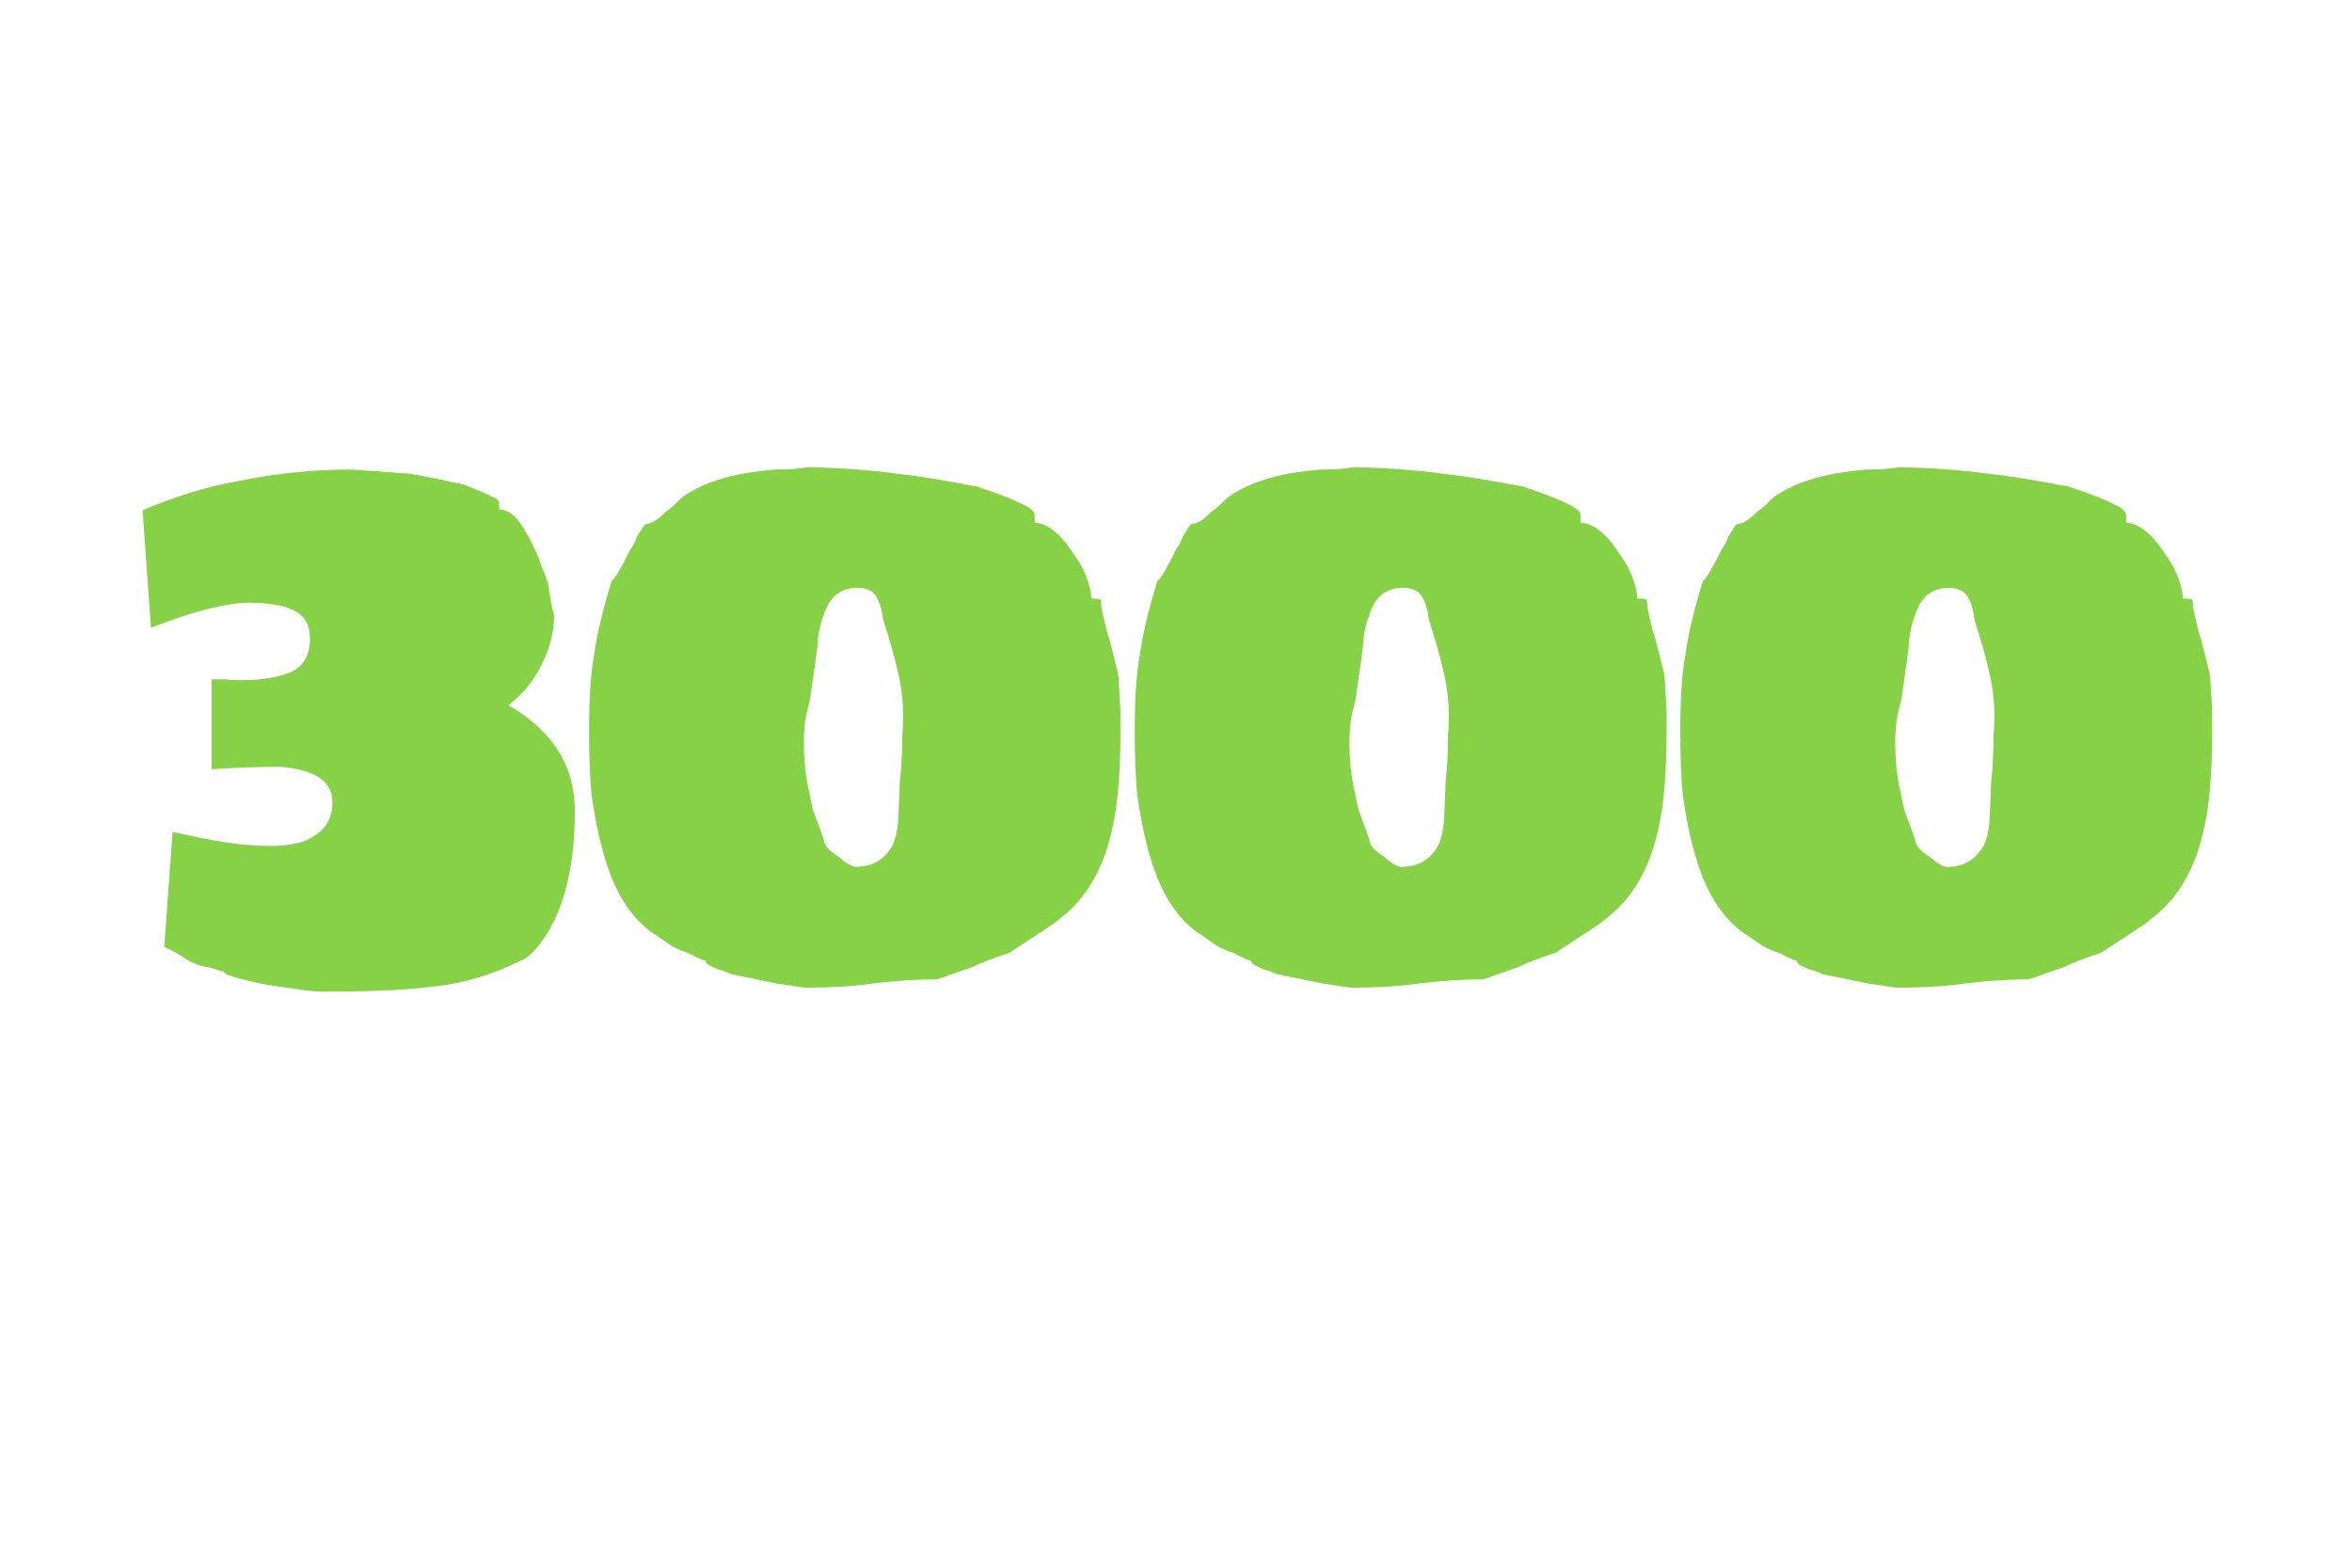 <?xml version="1.0" encoding="utf-8"?>
<!-- Generator: Adobe Illustrator 27.5.0, SVG Export Plug-In . SVG Version: 6.00 Build 0)  -->
<svg version="1.1" id="Ebene_1" xmlns="http://www.w3.org/2000/svg" xmlns:xlink="http://www.w3.org/1999/xlink" x="0px" y="0px"
	 viewBox="0 0 24 16" style="enable-background:new 0 0 24 16;" xml:space="preserve">
<style type="text/css">
	.st0{fill:#86D146;}
</style>
<g>
	<path class="st0" d="M2.985,10.088c-0.187-0.022-0.334-0.048-0.442-0.076
		C2.446,9.989,2.384,9.971,2.356,9.961C2.311,9.949,2.288,9.935,2.288,9.918
		C2.259,9.912,2.229,9.904,2.199,9.892c-0.031-0.012-0.067-0.02-0.106-0.025
		c-0.062-0.012-0.123-0.035-0.183-0.072S1.812,9.734,1.795,9.722L1.676,9.663
		l0.085-1.173C2.163,8.586,2.495,8.634,2.755,8.634
		c0.204,0,0.354-0.034,0.45-0.102c0.125-0.074,0.187-0.19,0.187-0.349
		c0-0.209-0.178-0.329-0.535-0.357c-0.21,0-0.442,0.008-0.697,0.025V6.934h0.145
		c0.034,0.006,0.088,0.008,0.162,0.008c0.192,0,0.354-0.025,0.484-0.076
		c0.142-0.057,0.212-0.173,0.212-0.349c0-0.142-0.057-0.238-0.17-0.289
		C2.897,6.178,2.747,6.152,2.543,6.152c-0.232,0-0.567,0.085-1.003,0.255
		L1.455,5.209C1.783,5.067,2.106,4.968,2.424,4.911
		C2.809,4.832,3.194,4.792,3.58,4.792l0.595,0.042
		c0.192,0.034,0.362,0.068,0.51,0.102c0.006,0,0.014,0.001,0.026,0.004
		c0.011,0.003,0.025,0.007,0.042,0.013C4.883,5.005,4.974,5.045,5.025,5.072
		C5.07,5.089,5.093,5.109,5.093,5.132v0.068c0.102,0,0.195,0.082,0.28,0.246
		c0.023,0.034,0.041,0.068,0.056,0.102c0.014,0.034,0.03,0.065,0.046,0.094
		L5.535,5.804c0.045,0.102,0.068,0.175,0.068,0.221
		c0.012,0.085,0.028,0.17,0.051,0.255c0,0.17-0.042,0.337-0.127,0.501
		c-0.074,0.159-0.187,0.298-0.34,0.417C5.64,7.458,5.866,7.818,5.866,8.277
		c0,0.454-0.071,0.828-0.212,1.122c-0.057,0.113-0.118,0.207-0.183,0.281
		C5.406,9.754,5.351,9.797,5.305,9.807c-0.3,0.153-0.626,0.244-0.978,0.272
		c-0.227,0.028-0.572,0.042-1.037,0.042C3.223,10.122,3.121,10.11,2.985,10.088z"
		/>
	<path class="st0" d="M8.119,10.067c-0.051-0.009-0.116-0.019-0.196-0.03l-0.459-0.094
		C7.43,9.926,7.397,9.914,7.366,9.905c-0.031-0.008-0.058-0.019-0.081-0.029
		C7.274,9.87,7.257,9.861,7.234,9.85C7.212,9.838,7.201,9.825,7.201,9.807
		C7.149,9.791,7.087,9.762,7.014,9.722C6.94,9.7,6.877,9.672,6.827,9.637
		L6.708,9.552c-0.057-0.034-0.096-0.062-0.119-0.085
		C6.424,9.326,6.296,9.125,6.206,8.863C6.132,8.649,6.076,8.396,6.036,8.107
		C6.019,7.937,6.011,7.716,6.011,7.444c0-0.323,0.017-0.575,0.051-0.756
		c0.028-0.209,0.088-0.462,0.179-0.756c0.04-0.034,0.104-0.145,0.195-0.332
		c0.022-0.028,0.04-0.058,0.051-0.089c0.012-0.031,0.026-0.058,0.042-0.081
		c0.006-0.006,0.016-0.021,0.03-0.047S6.588,5.345,6.605,5.345
		c0.045,0,0.11-0.043,0.196-0.128c0.028-0.017,0.068-0.051,0.119-0.102
		C6.959,5.075,6.997,5.047,7.031,5.03c0.158-0.096,0.357-0.164,0.595-0.204
		C7.665,4.82,7.718,4.814,7.783,4.805c0.065-0.008,0.118-0.013,0.157-0.013
		c0.074,0,0.136-0.003,0.187-0.008C8.178,4.778,8.223,4.772,8.263,4.767
		c0.357,0.011,0.654,0.034,0.893,0.068C9.365,4.858,9.628,4.9,9.946,4.962
		c0.017,0,0.045,0.009,0.085,0.025c0.187,0.062,0.328,0.119,0.425,0.17
		c0.068,0.034,0.102,0.068,0.102,0.102V5.336c0.062,0,0.127,0.027,0.195,0.081
		c0.068,0.054,0.13,0.126,0.187,0.216c0.062,0.08,0.111,0.165,0.145,0.255
		c0.034,0.09,0.051,0.164,0.051,0.221c0.051,0,0.081,0.003,0.089,0.009
		c0.009,0.005,0.013,0.031,0.013,0.076c0.028,0.142,0.056,0.255,0.085,0.34
		c0.011,0.045,0.024,0.095,0.038,0.148c0.014,0.054,0.03,0.118,0.047,0.191
		l0.008,0.068l0.017,0.314V7.47c0,0.425-0.028,0.756-0.085,0.994
		c-0.08,0.369-0.235,0.655-0.468,0.859c-0.085,0.073-0.178,0.142-0.28,0.204
		l-0.297,0.195c-0.17,0.057-0.295,0.105-0.374,0.145L9.563,9.995
		c-0.193,0-0.411,0.014-0.654,0.042c-0.187,0.028-0.411,0.043-0.672,0.043
		C8.209,10.08,8.169,10.075,8.119,10.067z M9.113,8.617
		c0.028-0.068,0.045-0.145,0.051-0.229c0.005-0.085,0.008-0.136,0.008-0.153
		l0.009-0.238C9.198,7.827,9.207,7.662,9.207,7.504
		c0.005-0.051,0.008-0.119,0.008-0.204c0-0.136-0.014-0.268-0.042-0.395
		s-0.059-0.248-0.093-0.361S9.022,6.356,9.011,6.322
		c-0.012-0.102-0.036-0.181-0.072-0.238C8.902,6.027,8.838,5.999,8.748,5.999
		c-0.17,0-0.283,0.091-0.34,0.272C8.379,6.339,8.359,6.419,8.348,6.509
		c0,0.034-0.009,0.111-0.025,0.229L8.263,7.155
		c-0.04,0.125-0.06,0.264-0.06,0.417c0,0.199,0.02,0.377,0.06,0.536
		C8.274,8.192,8.298,8.281,8.335,8.375c0.037,0.094,0.061,0.161,0.072,0.2
		c0.005,0.057,0.057,0.113,0.153,0.17C8.589,8.773,8.62,8.797,8.654,8.817
		c0.034,0.02,0.06,0.03,0.077,0.03C8.906,8.847,9.034,8.77,9.113,8.617z"/>
	<path class="st0" d="M13.687,10.067c-0.051-0.009-0.116-0.019-0.195-0.03l-0.459-0.094
		C12.998,9.926,12.965,9.914,12.934,9.905c-0.031-0.008-0.058-0.019-0.081-0.029
		c-0.012-0.006-0.028-0.015-0.051-0.025c-0.022-0.012-0.034-0.025-0.034-0.043
		c-0.051-0.017-0.114-0.045-0.187-0.085c-0.074-0.022-0.136-0.051-0.187-0.085
		l-0.119-0.085c-0.057-0.034-0.096-0.062-0.119-0.085
		c-0.164-0.142-0.292-0.343-0.382-0.604c-0.074-0.215-0.13-0.467-0.17-0.756
		c-0.017-0.17-0.025-0.391-0.025-0.663c0-0.323,0.017-0.575,0.051-0.756
		c0.028-0.209,0.088-0.462,0.179-0.756c0.04-0.034,0.104-0.145,0.195-0.332
		c0.022-0.028,0.04-0.058,0.051-0.089c0.012-0.031,0.026-0.058,0.042-0.081
		c0.006-0.006,0.016-0.021,0.03-0.047S12.156,5.345,12.173,5.345
		c0.045,0,0.11-0.043,0.196-0.128c0.028-0.017,0.068-0.051,0.119-0.102
		c0.04-0.04,0.077-0.068,0.111-0.085c0.158-0.096,0.357-0.164,0.595-0.204
		C13.233,4.82,13.286,4.814,13.351,4.805c0.065-0.008,0.118-0.013,0.157-0.013
		c0.074,0,0.137-0.003,0.188-0.008c0.051-0.006,0.096-0.012,0.136-0.017
		c0.357,0.011,0.654,0.034,0.893,0.068c0.21,0.023,0.473,0.065,0.79,0.127
		c0.018,0,0.046,0.009,0.086,0.025c0.187,0.062,0.328,0.119,0.425,0.17
		c0.067,0.034,0.102,0.068,0.102,0.102V5.336c0.062,0,0.128,0.027,0.195,0.081
		c0.068,0.054,0.131,0.126,0.188,0.216c0.062,0.08,0.11,0.165,0.145,0.255
		c0.034,0.09,0.051,0.164,0.051,0.221c0.051,0,0.081,0.003,0.089,0.009
		c0.009,0.005,0.014,0.031,0.014,0.076c0.027,0.142,0.056,0.255,0.085,0.34
		c0.011,0.045,0.023,0.095,0.038,0.148c0.014,0.054,0.029,0.118,0.047,0.191
		l0.008,0.068l0.018,0.314V7.47c0,0.425-0.028,0.756-0.085,0.994
		c-0.08,0.369-0.235,0.655-0.468,0.859c-0.085,0.073-0.179,0.142-0.28,0.204
		l-0.298,0.195c-0.17,0.057-0.295,0.105-0.374,0.145l-0.365,0.128
		c-0.193,0-0.411,0.014-0.654,0.042c-0.188,0.028-0.411,0.043-0.672,0.043
		C13.777,10.08,13.737,10.075,13.687,10.067z M14.682,8.617
		c0.027-0.068,0.045-0.145,0.051-0.229c0.005-0.085,0.008-0.136,0.008-0.153
		l0.009-0.238c0.018-0.17,0.025-0.334,0.025-0.493
		c0.006-0.051,0.009-0.119,0.009-0.204c0-0.136-0.015-0.268-0.043-0.395
		s-0.059-0.248-0.093-0.361s-0.057-0.187-0.068-0.221
		c-0.012-0.102-0.035-0.181-0.072-0.238S14.406,5.999,14.315,5.999
		c-0.17,0-0.283,0.091-0.34,0.272c-0.028,0.068-0.048,0.147-0.06,0.238
		c0,0.034-0.009,0.111-0.025,0.229l-0.06,0.417
		c-0.04,0.125-0.06,0.264-0.06,0.417c0,0.199,0.02,0.377,0.06,0.536
		c0.012,0.085,0.035,0.174,0.072,0.268c0.037,0.094,0.061,0.161,0.072,0.2
		c0.006,0.057,0.057,0.113,0.153,0.17c0.028,0.028,0.06,0.052,0.093,0.072
		c0.034,0.02,0.06,0.03,0.077,0.03C14.475,8.847,14.602,8.77,14.682,8.617z"/>
	<path class="st0" d="M19.254,10.067c-0.051-0.009-0.116-0.019-0.195-0.03l-0.459-0.094
		c-0.034-0.017-0.066-0.029-0.098-0.038c-0.031-0.008-0.059-0.019-0.081-0.029
		c-0.012-0.006-0.028-0.015-0.051-0.025c-0.022-0.012-0.034-0.025-0.034-0.043
		c-0.051-0.017-0.113-0.045-0.187-0.085c-0.074-0.022-0.137-0.051-0.188-0.085
		l-0.119-0.085c-0.057-0.034-0.096-0.062-0.119-0.085
		c-0.164-0.142-0.292-0.343-0.382-0.604c-0.074-0.215-0.131-0.467-0.17-0.756
		c-0.018-0.17-0.025-0.391-0.025-0.663c0-0.323,0.017-0.575,0.051-0.756
		c0.028-0.209,0.088-0.462,0.179-0.756c0.039-0.034,0.104-0.145,0.195-0.332
		c0.022-0.028,0.039-0.058,0.051-0.089s0.025-0.058,0.042-0.081
		c0.006-0.006,0.016-0.021,0.03-0.047c0.014-0.025,0.029-0.038,0.047-0.038
		c0.045,0,0.11-0.043,0.195-0.128c0.028-0.017,0.068-0.051,0.119-0.102
		c0.039-0.04,0.076-0.068,0.11-0.085c0.158-0.096,0.357-0.164,0.595-0.204
		C18.801,4.82,18.854,4.814,18.918,4.805c0.065-0.008,0.118-0.013,0.157-0.013
		c0.074,0,0.137-0.003,0.188-0.008c0.051-0.006,0.096-0.012,0.136-0.017
		c0.357,0.011,0.654,0.034,0.893,0.068c0.21,0.023,0.473,0.065,0.79,0.127
		c0.018,0,0.046,0.009,0.086,0.025c0.187,0.062,0.328,0.119,0.425,0.17
		c0.067,0.034,0.102,0.068,0.102,0.102V5.336c0.062,0,0.128,0.027,0.195,0.081
		c0.068,0.054,0.131,0.126,0.188,0.216c0.062,0.08,0.11,0.165,0.145,0.255
		c0.034,0.09,0.051,0.164,0.051,0.221c0.051,0,0.081,0.003,0.089,0.009
		c0.009,0.005,0.014,0.031,0.014,0.076c0.027,0.142,0.056,0.255,0.085,0.34
		c0.011,0.045,0.023,0.095,0.038,0.148c0.014,0.054,0.029,0.118,0.047,0.191
		l0.008,0.068l0.018,0.314V7.47c0,0.425-0.028,0.756-0.085,0.994
		c-0.08,0.369-0.235,0.655-0.468,0.859c-0.085,0.073-0.179,0.142-0.28,0.204
		l-0.298,0.195c-0.17,0.057-0.295,0.105-0.374,0.145l-0.365,0.128
		c-0.193,0-0.411,0.014-0.654,0.042c-0.188,0.028-0.411,0.043-0.672,0.043
		C19.345,10.08,19.305,10.075,19.254,10.067z M20.249,8.617
		c0.027-0.068,0.045-0.145,0.051-0.229c0.005-0.085,0.008-0.136,0.008-0.153
		l0.009-0.238c0.018-0.17,0.025-0.334,0.025-0.493
		c0.006-0.051,0.009-0.119,0.009-0.204c0-0.136-0.015-0.268-0.043-0.395
		s-0.059-0.248-0.093-0.361s-0.057-0.187-0.068-0.221
		c-0.012-0.102-0.035-0.181-0.072-0.238s-0.101-0.085-0.191-0.085
		c-0.17,0-0.283,0.091-0.34,0.272c-0.028,0.068-0.048,0.147-0.06,0.238
		c0,0.034-0.009,0.111-0.025,0.229l-0.06,0.417
		c-0.04,0.125-0.06,0.264-0.06,0.417c0,0.199,0.02,0.377,0.06,0.536
		c0.012,0.085,0.035,0.174,0.072,0.268c0.037,0.094,0.061,0.161,0.072,0.2
		c0.006,0.057,0.057,0.113,0.153,0.17c0.028,0.028,0.06,0.052,0.093,0.072
		c0.034,0.02,0.06,0.03,0.077,0.03C20.042,8.847,20.169,8.77,20.249,8.617z"/>
</g>
</svg>
